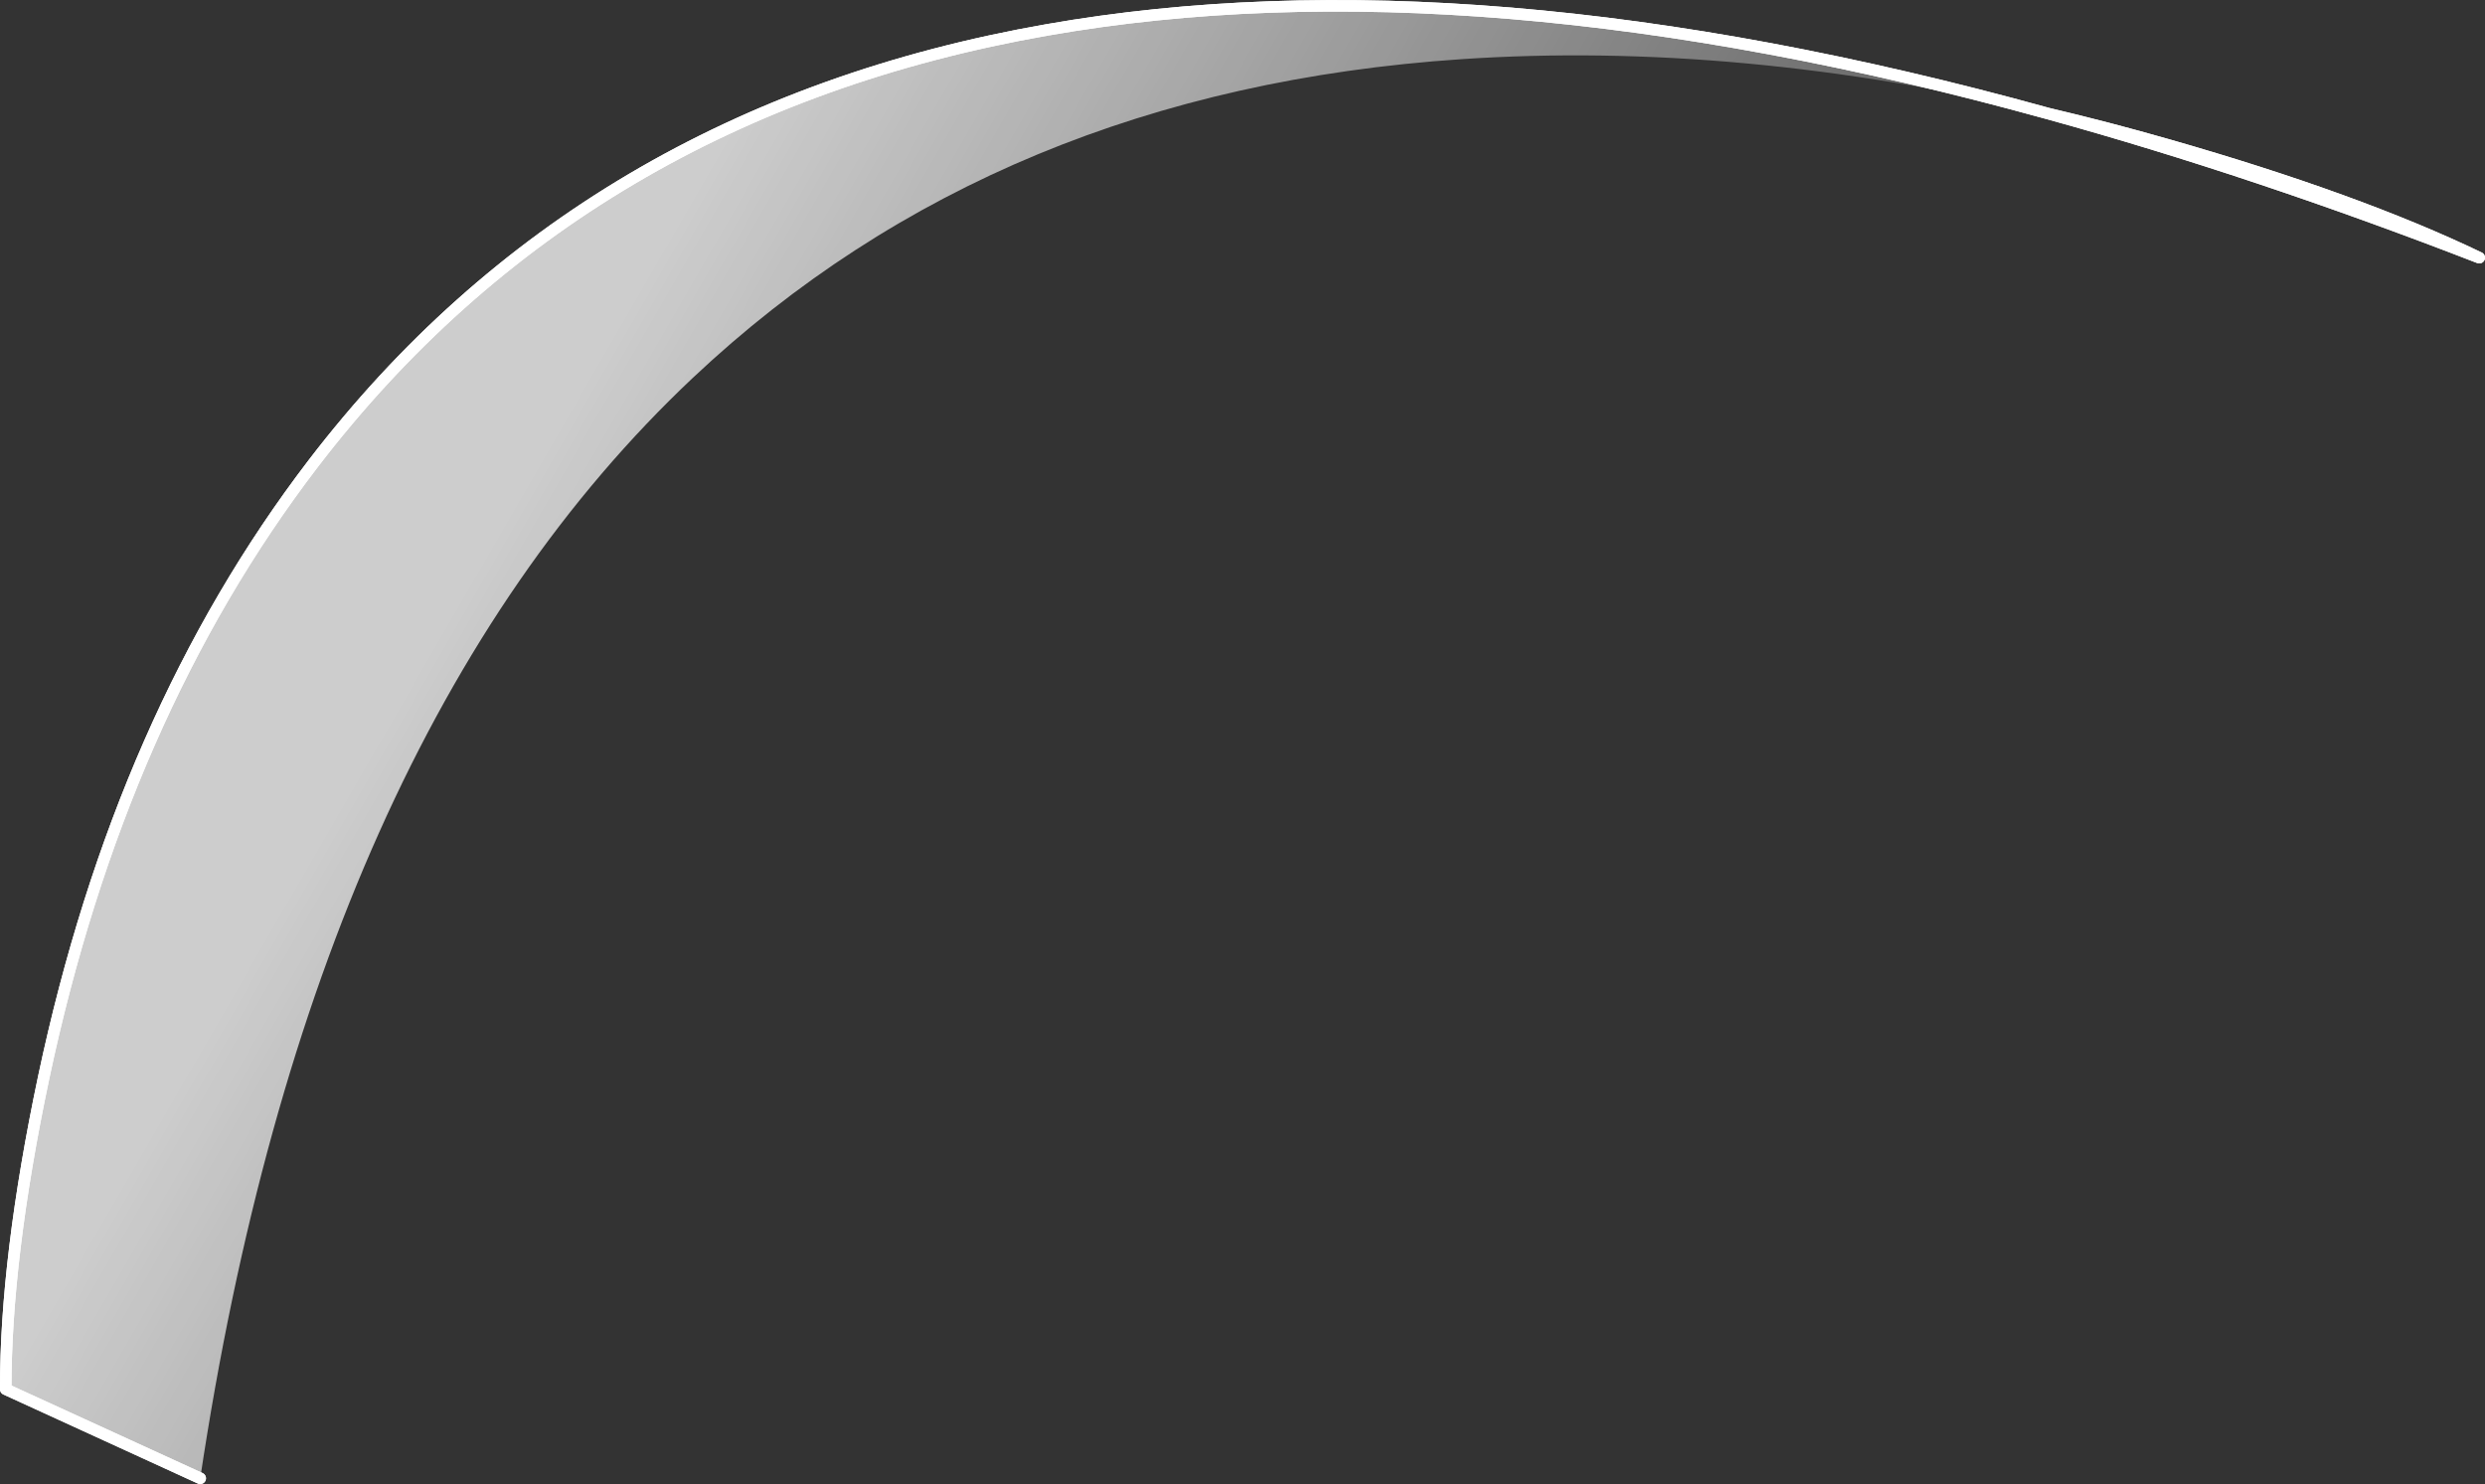 <?xml version="1.0" encoding="UTF-8" standalone="no"?>
<svg xmlns:ffdec="https://www.free-decompiler.com/flash" xmlns:xlink="http://www.w3.org/1999/xlink" ffdec:objectType="shape" height="258.3px" width="432.5px" xmlns="http://www.w3.org/2000/svg">
  <rect width="100%" height="100%" fill="#333333" stroke="none"/>
  <g transform="matrix(1.0, 0.0, 0.0, 1.0, 396.45, 261.8)">
    <path d="M-40.05 -242.05 Q-29.65 -239.6 -19.0 -236.55 13.8 -227.15 35.05 -216.95 -4.15 -232.15 -40.05 -242.05" fill="url(#gradient0)" fill-rule="evenodd" stroke="none"/>
    <path d="M-40.05 -242.05 Q-93.9 -254.75 -142.1 -251.5 -222.7 -246.1 -275.85 -196.05 -342.2 -133.55 -361.6 -4.5 L-395.45 -20.0 Q-395.5 -42.75 -388.85 -74.25 -375.5 -137.25 -341.95 -181.1 -294.95 -242.45 -214.2 -256.6 -139.9 -269.65 -40.05 -242.05" fill="url(#gradient1)" fill-rule="evenodd" stroke="none"/>
    <path d="M-40.05 -242.05 Q-4.15 -232.15 35.05 -216.95 13.8 -227.15 -19.0 -236.55 -29.65 -239.6 -40.05 -242.05 -139.9 -269.65 -214.2 -256.6 -294.95 -242.45 -341.95 -181.1 -375.5 -137.25 -388.85 -74.25 -395.5 -42.75 -395.45 -20.0 L-361.6 -4.5" fill="none" stroke="#ffffff" stroke-linecap="round" stroke-linejoin="round" stroke-width="2.0"/>
    <path d="M-40.05 -242.05 Q-29.65 -239.6 -19.0 -236.55 13.8 -227.15 35.05 -216.95 -4.15 -232.15 -40.05 -242.05" fill="url(#gradient2)" fill-rule="evenodd" stroke="none"/>
    <path d="M-40.05 -242.05 Q-4.15 -232.15 35.05 -216.95 13.8 -227.15 -19.0 -236.55 -29.65 -239.6 -40.05 -242.05 -139.9 -269.65 -214.2 -256.6 -294.95 -242.45 -341.95 -181.1 -375.5 -137.25 -388.85 -74.25 -395.5 -42.75 -395.45 -20.0 L-361.6 -4.5" fill="none" stroke="#ffffff" stroke-linecap="round" stroke-linejoin="round" stroke-width="2.0"/>
  </g>
  <defs>
    <linearGradient gradientTransform="matrix(0.046, 0.0, 0.0, 0.015, -2.5, -229.5)" gradientUnits="userSpaceOnUse" id="gradient0" spreadMethod="pad" x1="-819.2" x2="819.2">
      <stop offset="0.0" stop-color="#ffffff" stop-opacity="0.0"/>
      <stop offset="0.769" stop-color="#ffffff" stop-opacity="0.753"/>
    </linearGradient>
    <linearGradient gradientTransform="matrix(-0.187, -0.108, 0.078, -0.135, -219.1, -136.25)" gradientUnits="userSpaceOnUse" id="gradient1" spreadMethod="pad" x1="-819.2" x2="819.2">
      <stop offset="0.0" stop-color="#ffffff" stop-opacity="0.0"/>
      <stop offset="0.769" stop-color="#ffffff" stop-opacity="0.753"/>
    </linearGradient>
    <linearGradient gradientTransform="matrix(0.046, 0.0, 0.0, 0.015, -2.5, -229.5)" gradientUnits="userSpaceOnUse" id="gradient2" spreadMethod="pad" x1="-819.2" x2="819.2">
      <stop offset="0.0" stop-color="#ffffff" stop-opacity="0.0"/>
      <stop offset="0.769" stop-color="#ffffff" stop-opacity="0.753"/>
    </linearGradient>
  </defs>
</svg>

